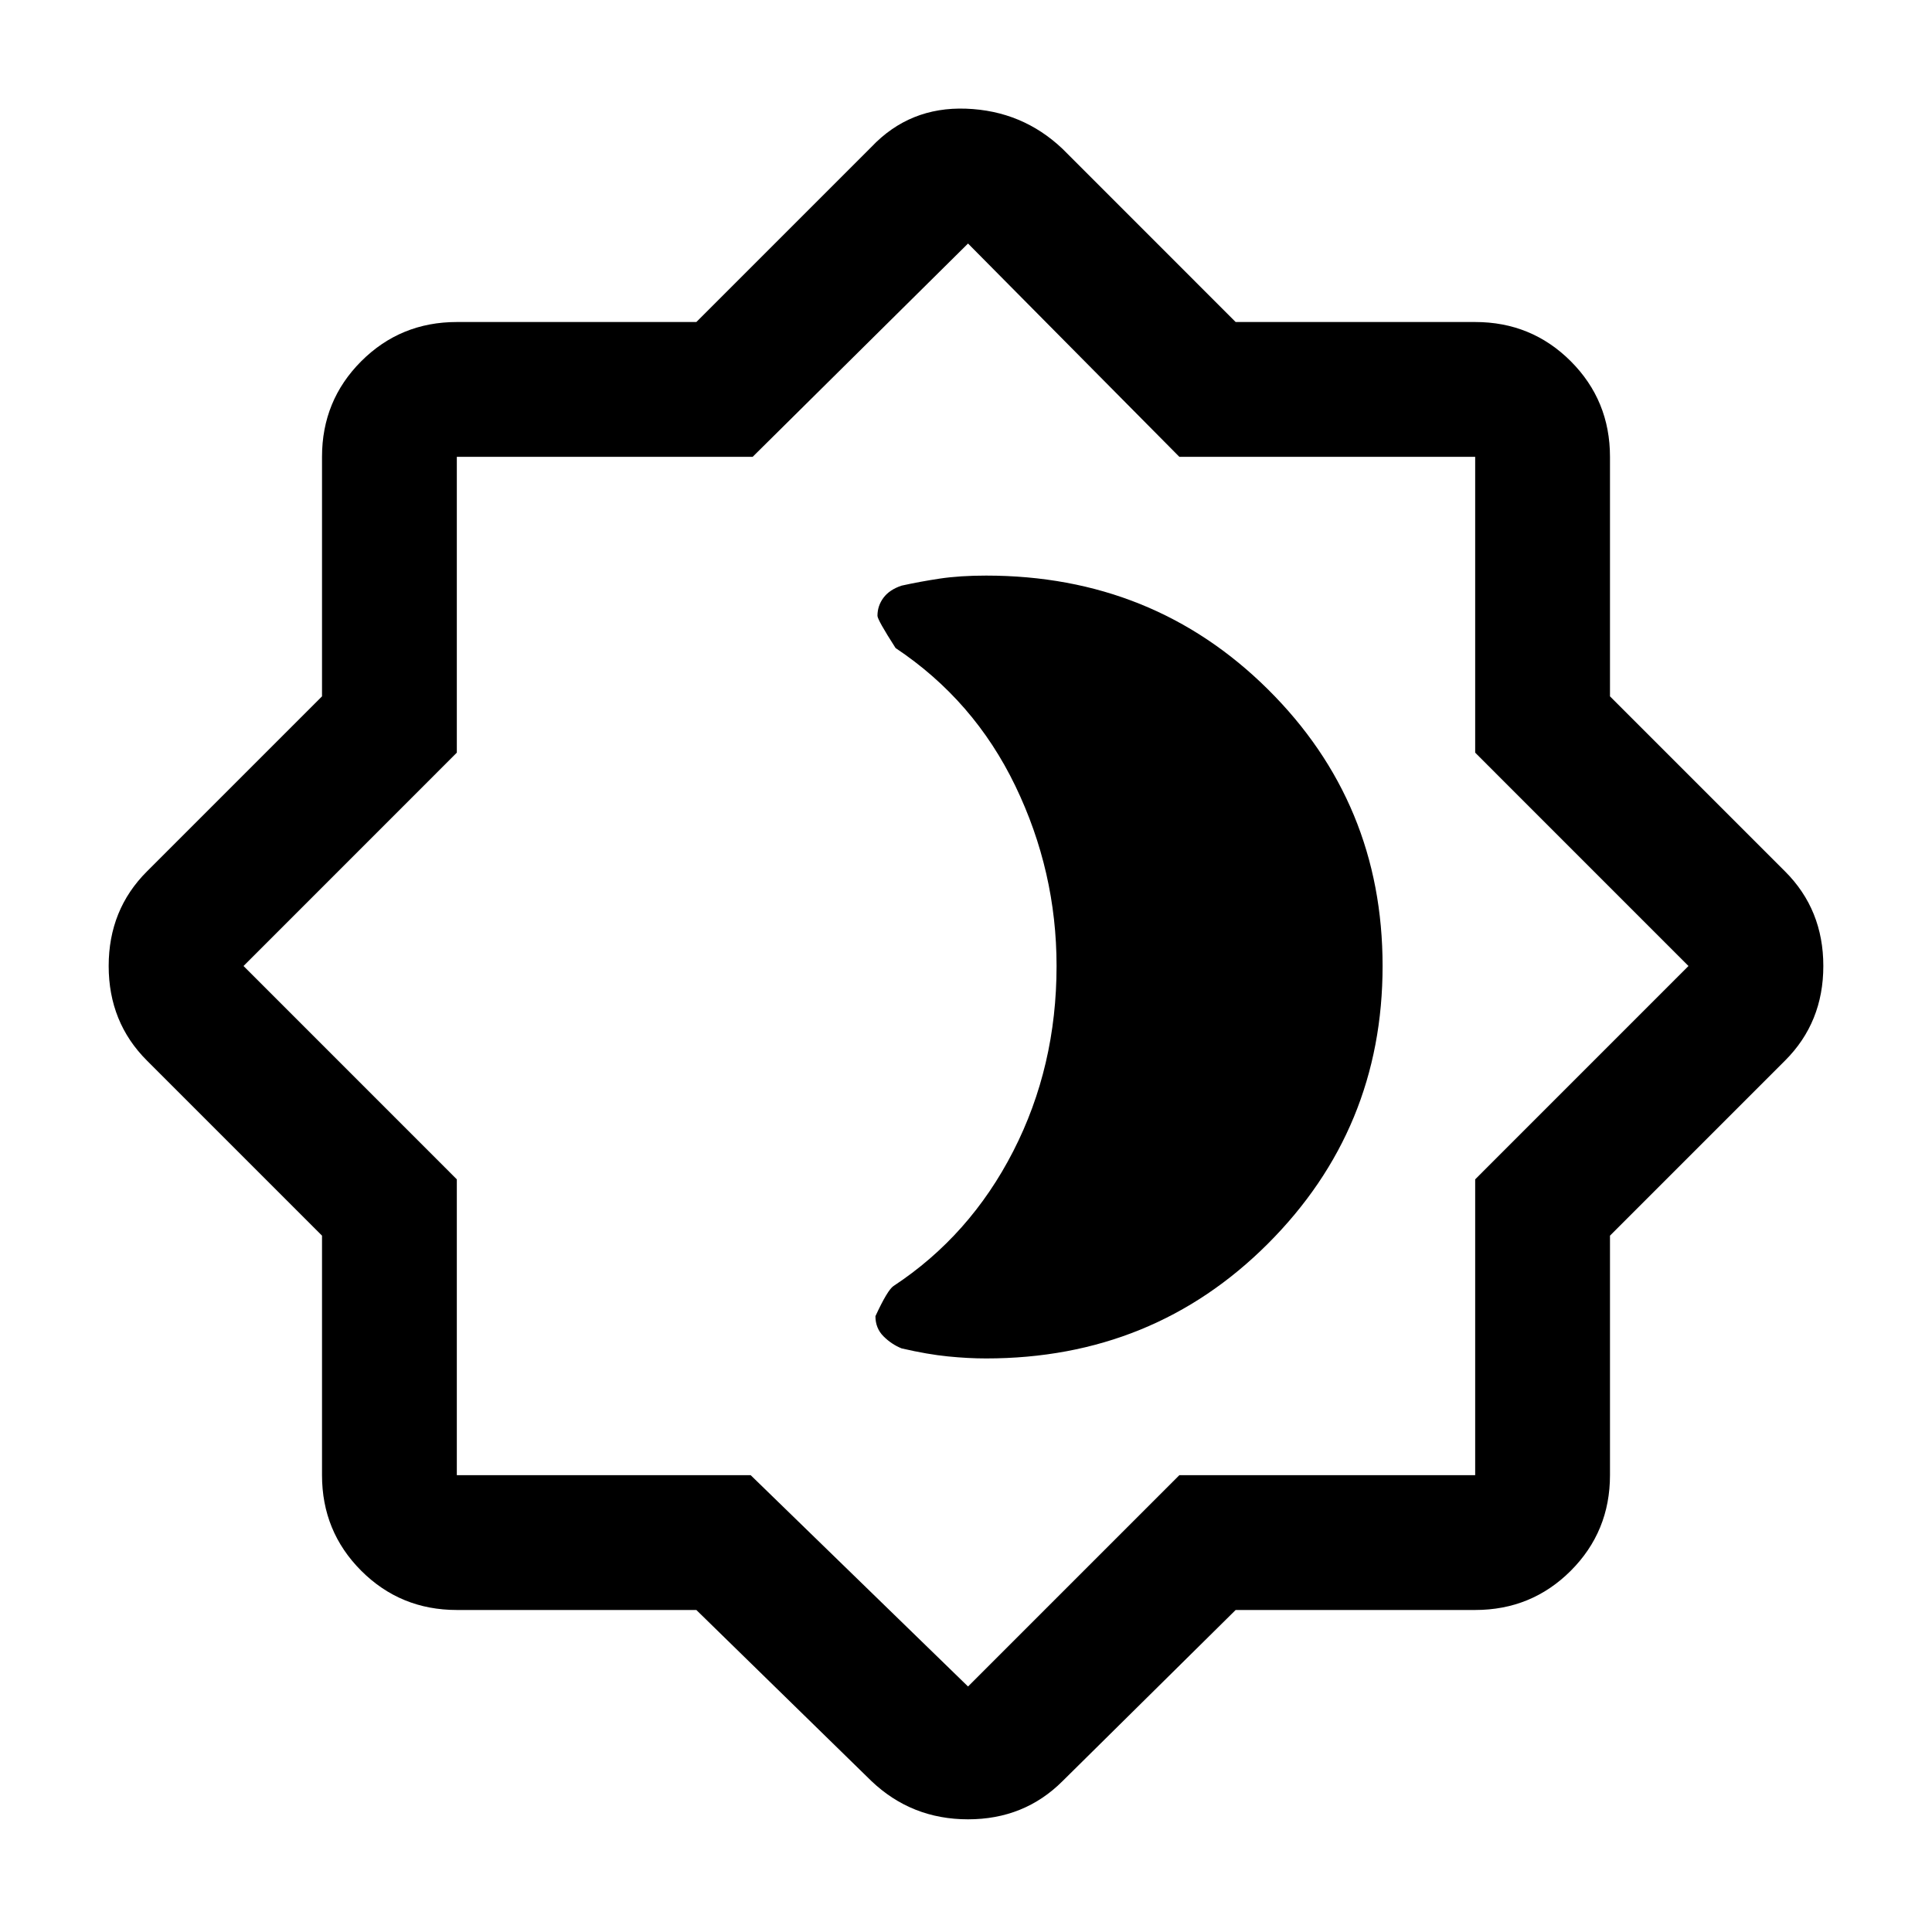 <svg xmlns="http://www.w3.org/2000/svg" height="40" width="40"><path d="M14.417 33.333H9.458q-1.166 0-1.979-.812-.812-.813-.812-1.979v-4.959l-3.625-3.625Q2.25 21.167 2.25 20q0-1.167.792-1.958l3.625-3.625V9.458q0-1.166.812-1.979.813-.812 1.979-.812h4.959l3.625-3.625q.791-.834 1.958-.792 1.167.042 2 .833l3.583 3.584h4.959q1.166 0 1.979.812.812.813.812 1.979v4.959l3.625 3.625q.792.791.792 1.958 0 1.167-.792 1.958l-3.625 3.625v4.959q0 1.166-.812 1.979-.813.812-1.979.812h-4.959L22 36.875q-.792.792-1.958.792-1.167 0-2-.792Zm5.625-13.375Zm0 14.959 4.375-4.375h6.125v-6.125L34.958 20l-4.416-4.417V9.458h-6.125l-4.375-4.416-4.459 4.416H9.458v6.125L5.042 20l4.416 4.417v6.125h6.084Zm.375-6.792q3.458 0 5.833-2.375T28.625 20q0-3.375-2.375-5.729t-5.833-2.354q-.542 0-.959.062-.416.063-.791.146-.25.083-.375.25-.125.167-.125.375 0 .083.375.667 1.625 1.083 2.479 2.854.854 1.771.854 3.729 0 2.083-.896 3.833T18.5 26.625q-.125.083-.375.625 0 .25.167.417.166.166.375.25.541.125.958.166.417.042.792.042Z"/></svg>